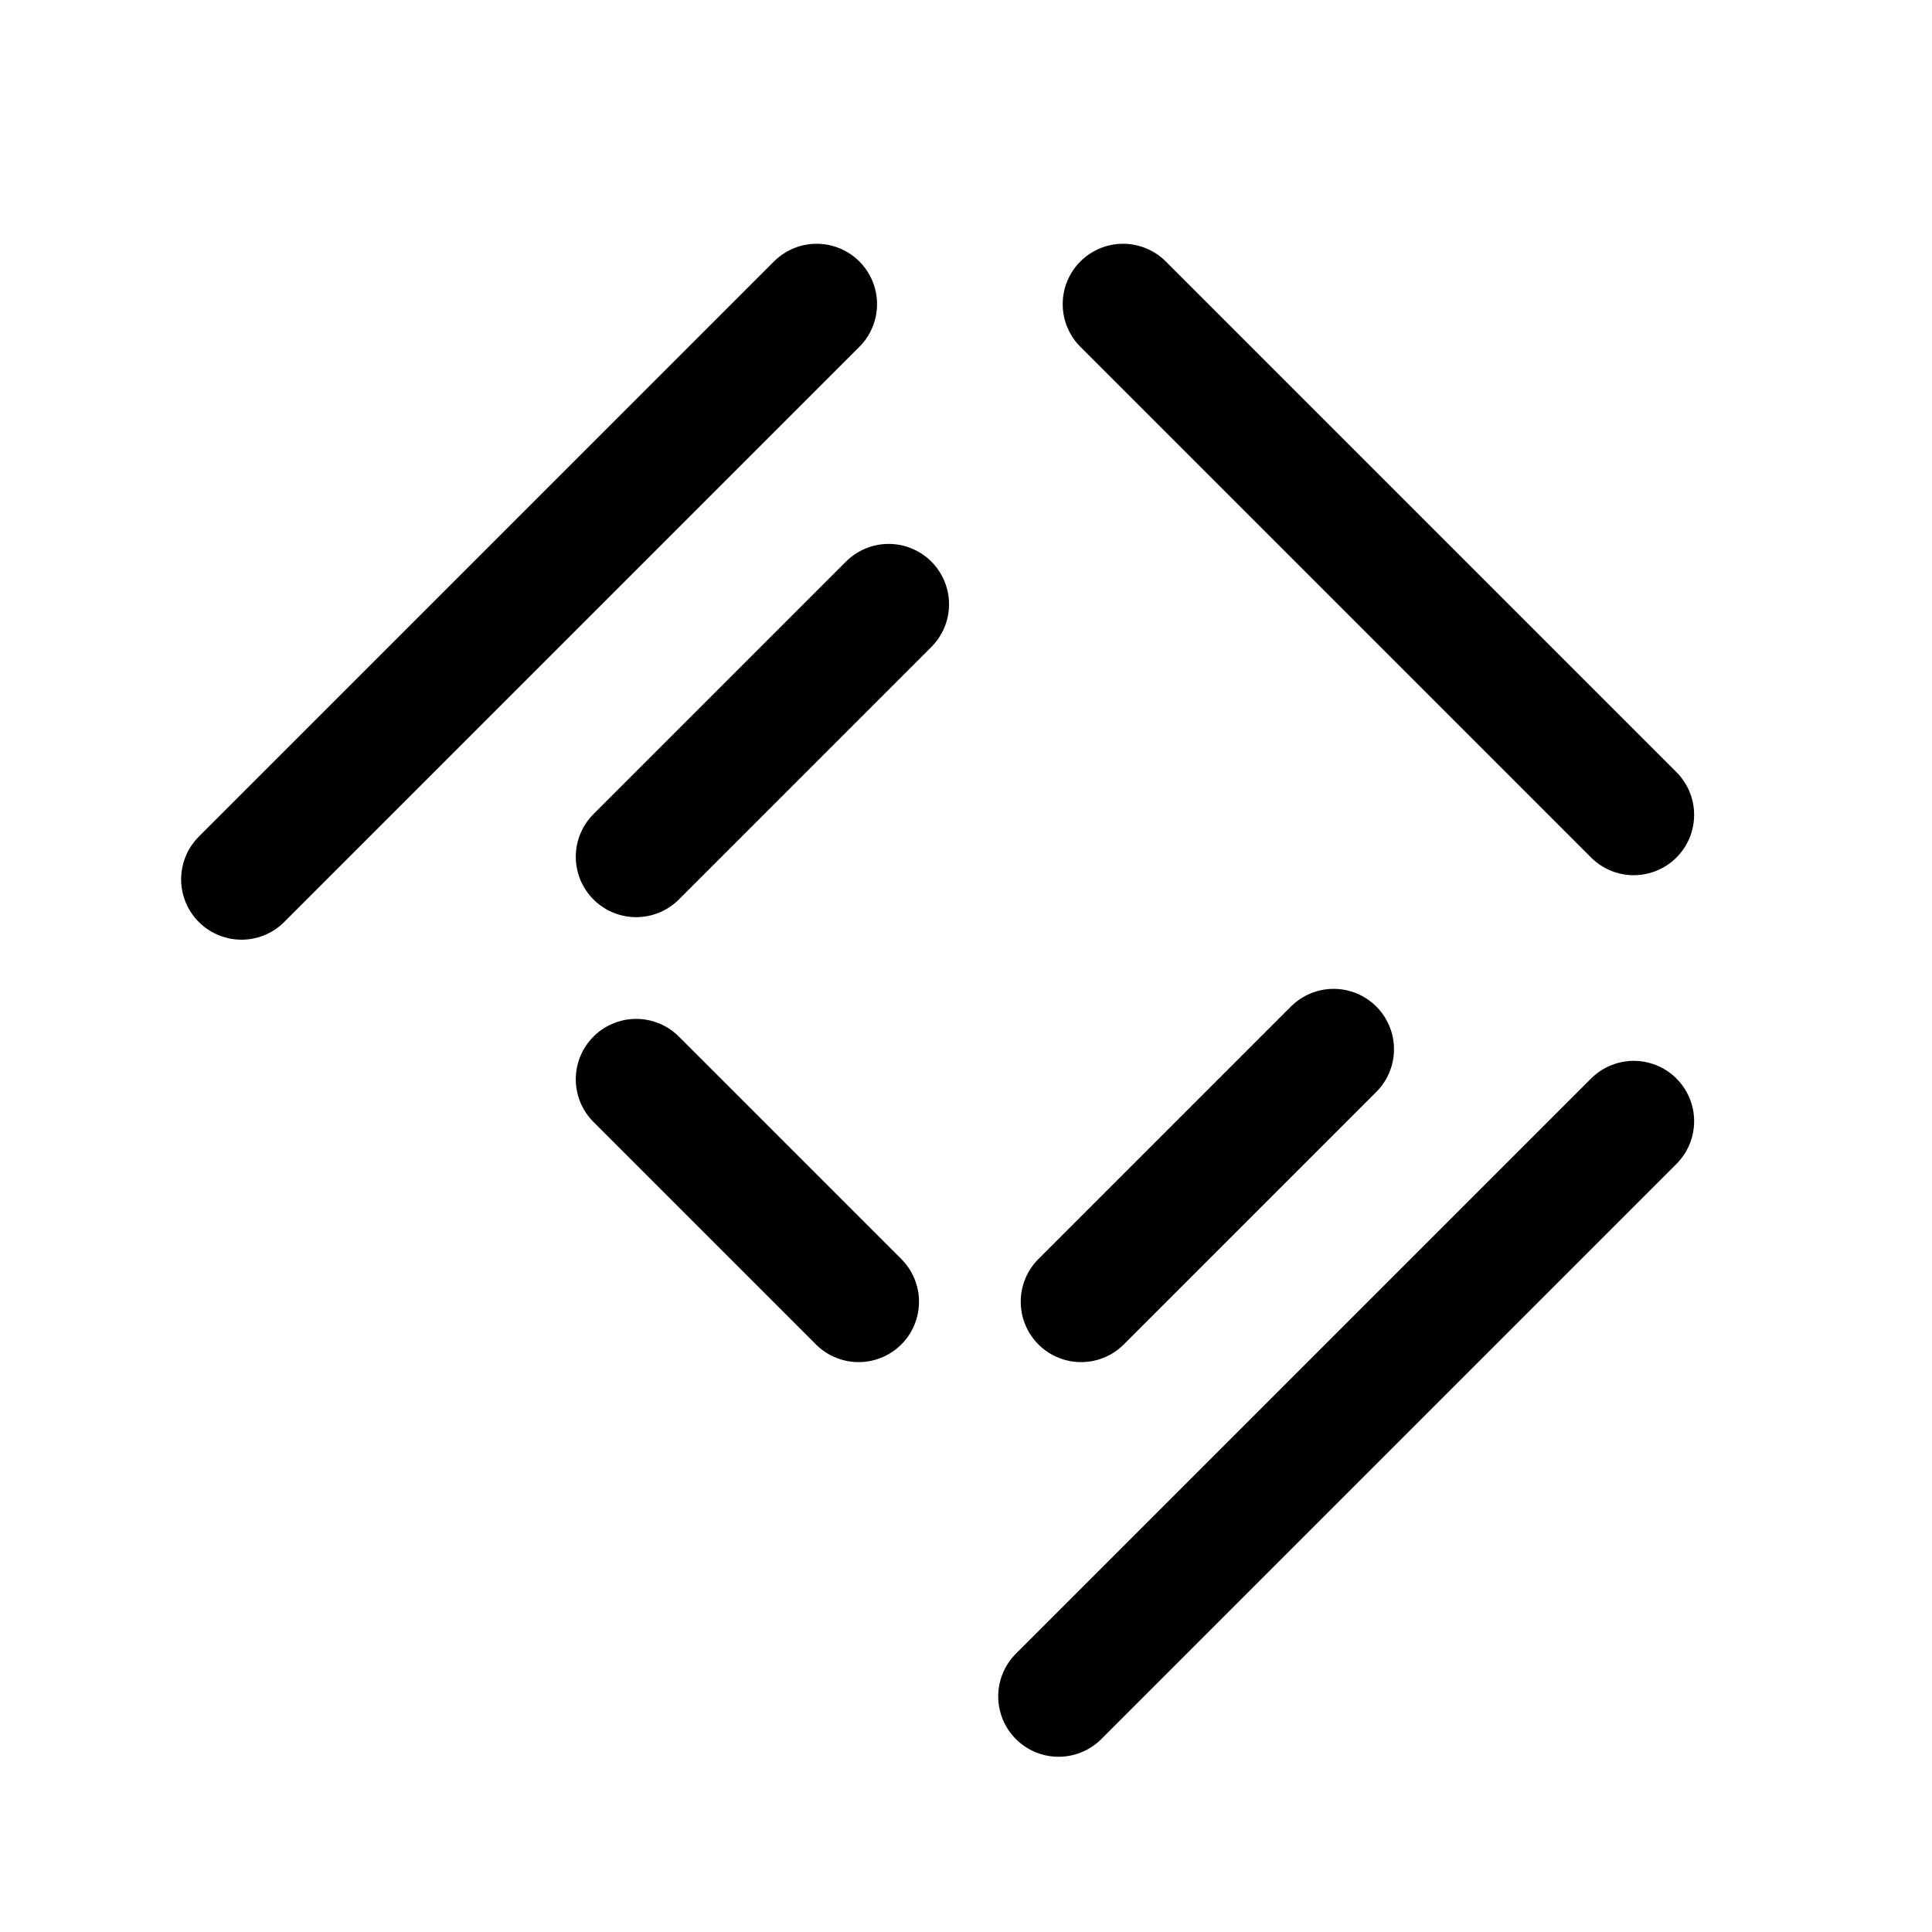 <svg width="192" height="192" viewBox="0 0 192 192" fill="none" xmlns="http://www.w3.org/2000/svg">
<path d="M24 87.385L55.785 55.6L76.085 35.3L81.16 30.225M105.201 168.586L136.985 136.801L157.286 116.501L162.361 111.426M111.61 30.225L116.685 35.3L136.985 55.6L157.286 75.901L162.361 80.976" stroke="black" stroke-width="12" stroke-linecap="round" stroke-linejoin="round"/>
<path d="M88.314 60.053L74.276 74.092L63.221 85.146M132.533 104.271L118.494 118.31L107.439 129.365M63.221 107.256L74.276 118.31L85.33 129.365" stroke="black" stroke-width="12" stroke-linecap="round" stroke-linejoin="round"/>
</svg>
